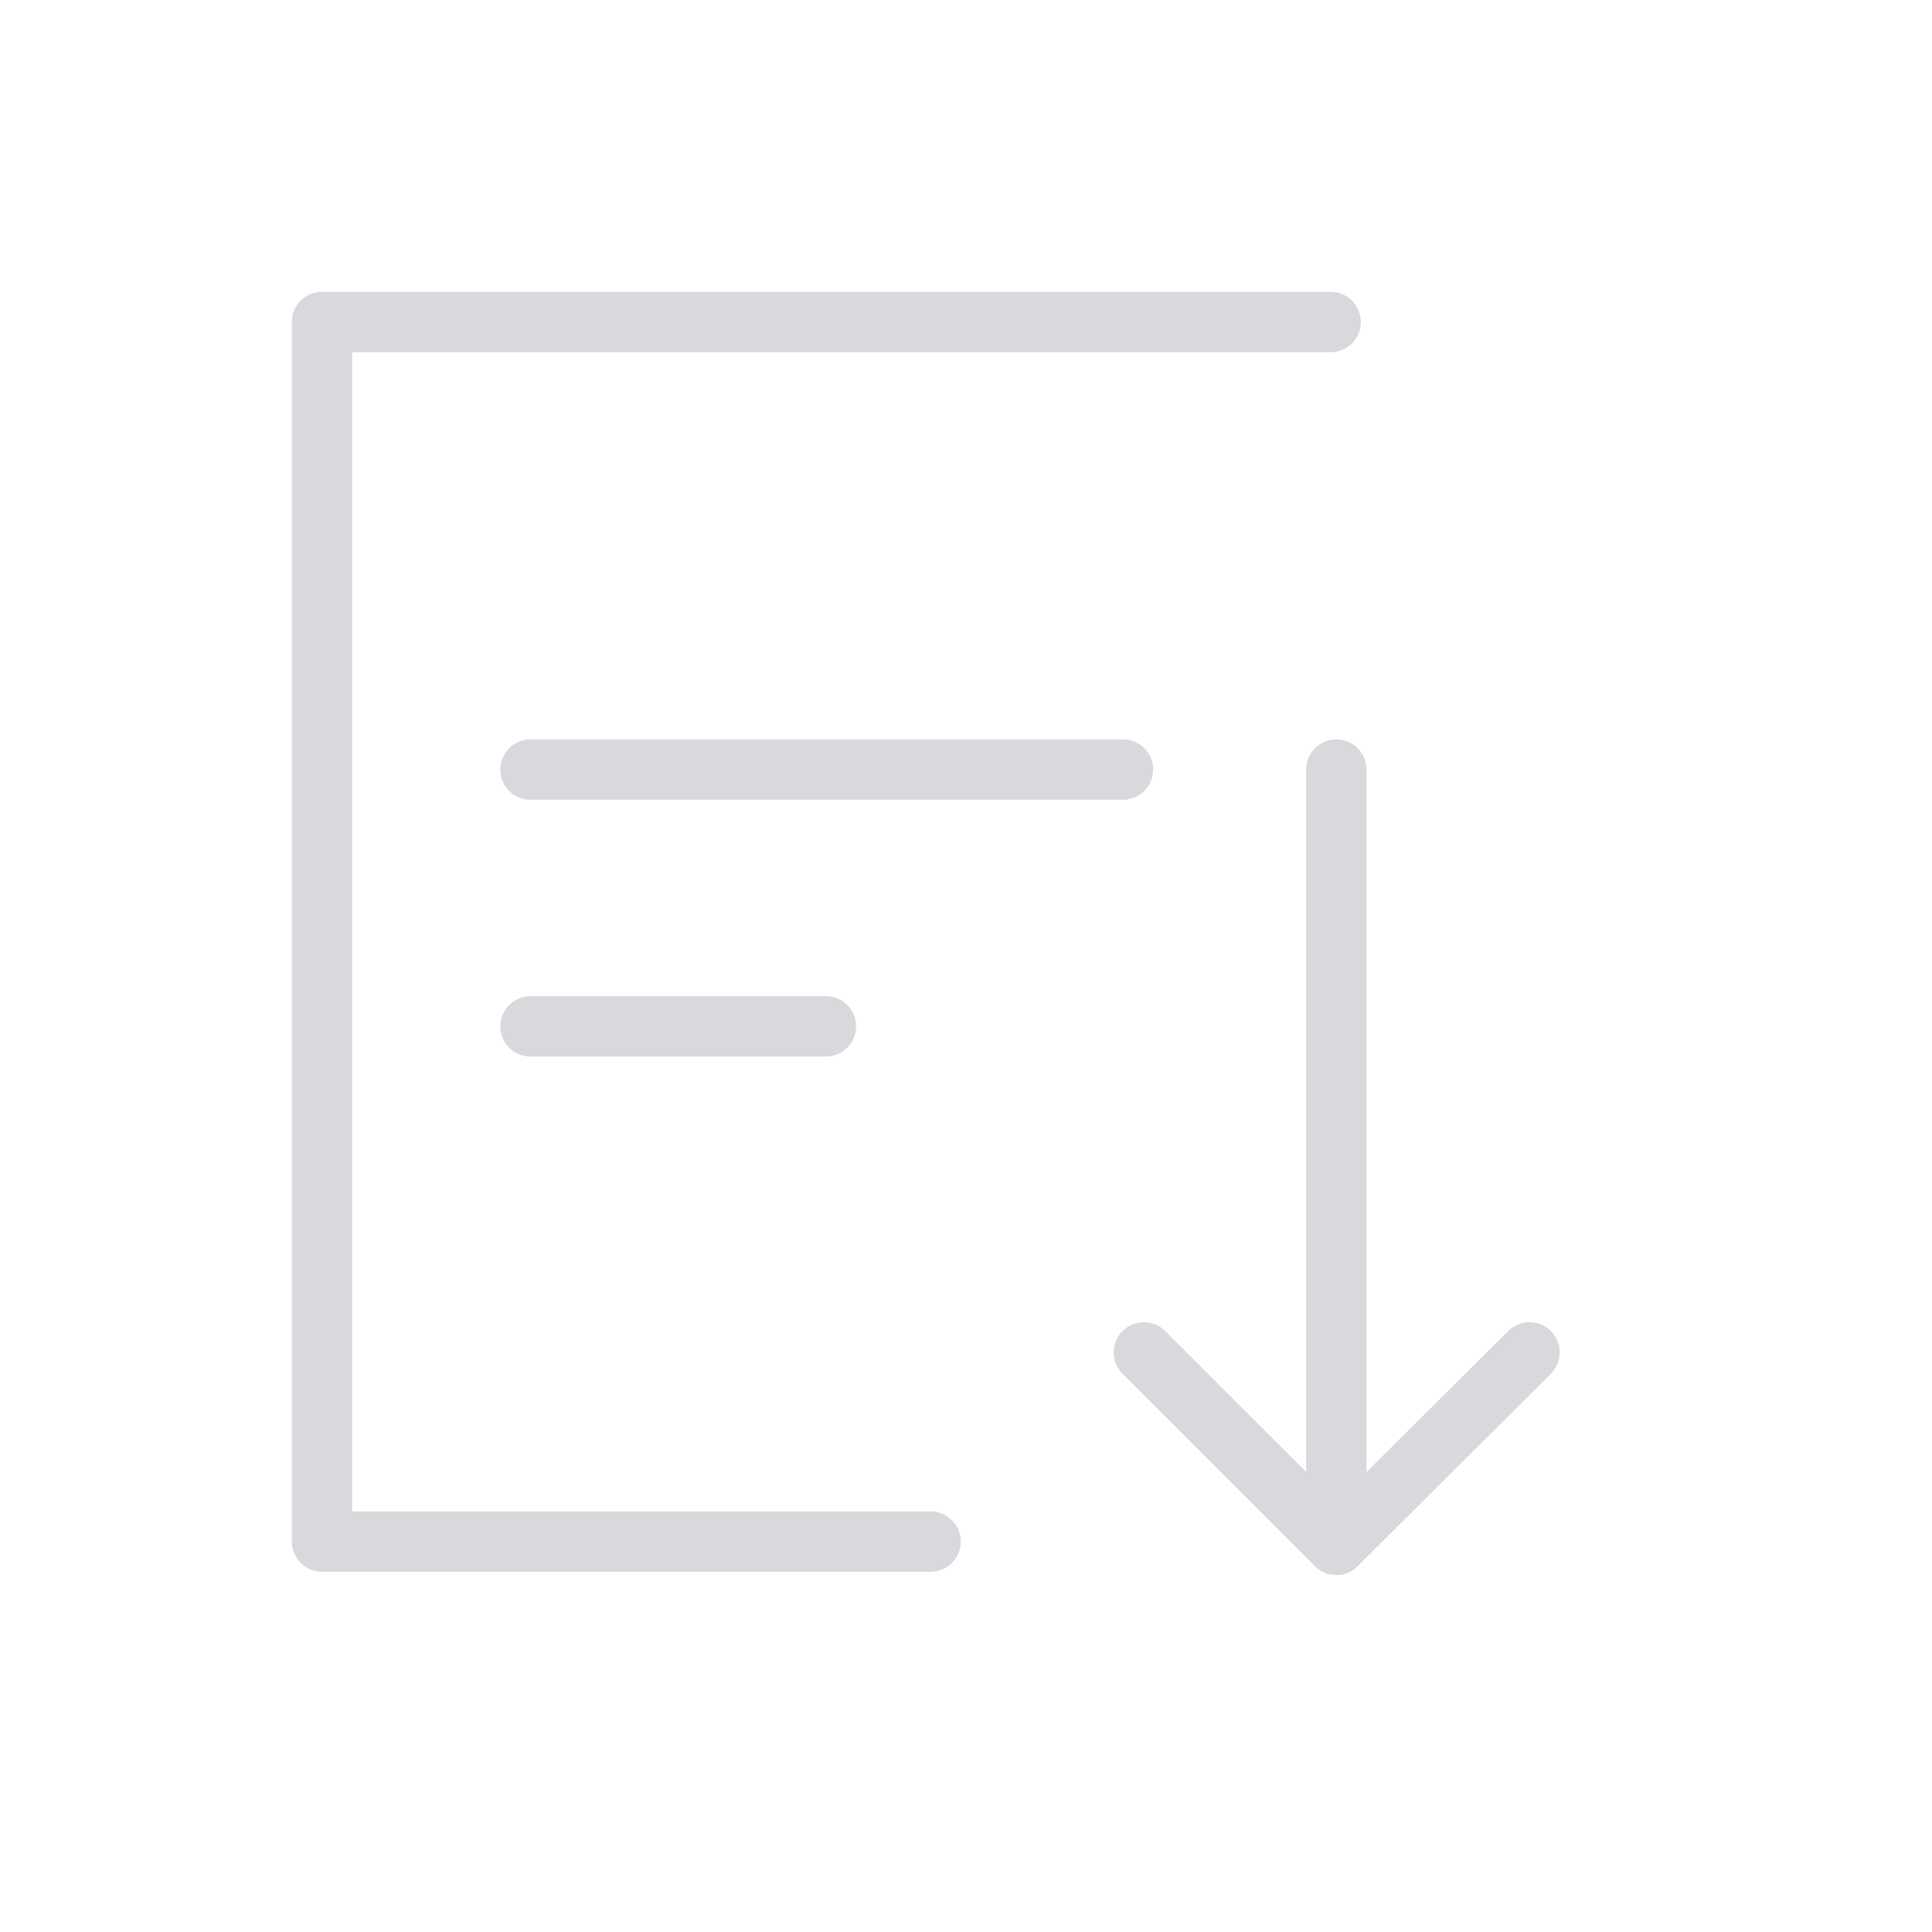 <?xml version="1.0" encoding="UTF-8"?>
<svg width="24px" height="24px" viewBox="0 0 24 24" version="1.1" xmlns="http://www.w3.org/2000/svg" xmlns:xlink="http://www.w3.org/1999/xlink">
    <!-- Generator: Sketch 54.1 (76490) - https://sketchapp.com -->
    <title>upload</title>
    <desc>Created with Sketch.</desc>
    <g id="upload" stroke="none" stroke-width="1" fill="none" fill-rule="evenodd">
        <path d="M4.375,4.375 L16.53,4.375 C16.737,4.375 16.905,4.207 16.905,4 C16.905,3.793 16.737,3.625 16.53,3.625 L4,3.625 C3.793,3.625 3.625,3.793 3.625,4 L3.625,19.15 C3.625,19.357 3.793,19.525 4,19.525 L11.56,19.525 C11.767,19.525 11.935,19.357 11.935,19.15 C11.935,18.943 11.767,18.775 11.56,18.775 L4.375,18.775 L4.375,4.375 Z" id="Path" fill="#D8D9DC" fill-rule="nonzero"></path>
        <path d="M13.95,9.185 L6.59,9.185 C6.383,9.185 6.215,9.353 6.215,9.56 C6.215,9.767 6.383,9.935 6.59,9.935 L13.95,9.935 C14.157,9.935 14.325,9.767 14.325,9.56 C14.325,9.353 14.157,9.185 13.95,9.185 Z" id="Path" fill="#D8D9DC" fill-rule="nonzero"></path>
        <path d="M10.26,12.375 L6.59,12.375 C6.383,12.375 6.215,12.543 6.215,12.75 C6.215,12.957 6.383,13.125 6.59,13.125 L10.26,13.125 C10.467,13.125 10.635,12.957 10.635,12.75 C10.635,12.543 10.467,12.375 10.26,12.375 Z" id="Path" fill="#D8D9DC" fill-rule="nonzero"></path>
        <path d="M14.475,16.535 C14.329,16.388 14.091,16.388 13.945,16.535 C13.798,16.681 13.798,16.919 13.945,17.065 L16.335,19.455 C16.481,19.601 16.718,19.602 16.865,19.456 L19.265,17.066 C19.411,16.92 19.412,16.682 19.266,16.535 C19.12,16.389 18.882,16.388 18.735,16.534 L16.601,18.66 L14.475,16.535 Z" id="Path" fill="#D8D9DC" fill-rule="nonzero"></path>
        <path d="M16.975,19.19 L16.975,9.56 C16.975,9.353 16.807,9.185 16.6,9.185 C16.393,9.185 16.225,9.353 16.225,9.56 L16.225,19.19 C16.225,19.397 16.393,19.565 16.6,19.565 C16.807,19.565 16.975,19.397 16.975,19.19 Z" id="Path" fill="#D8D9DC" fill-rule="nonzero"></path>
    </g>
</svg>